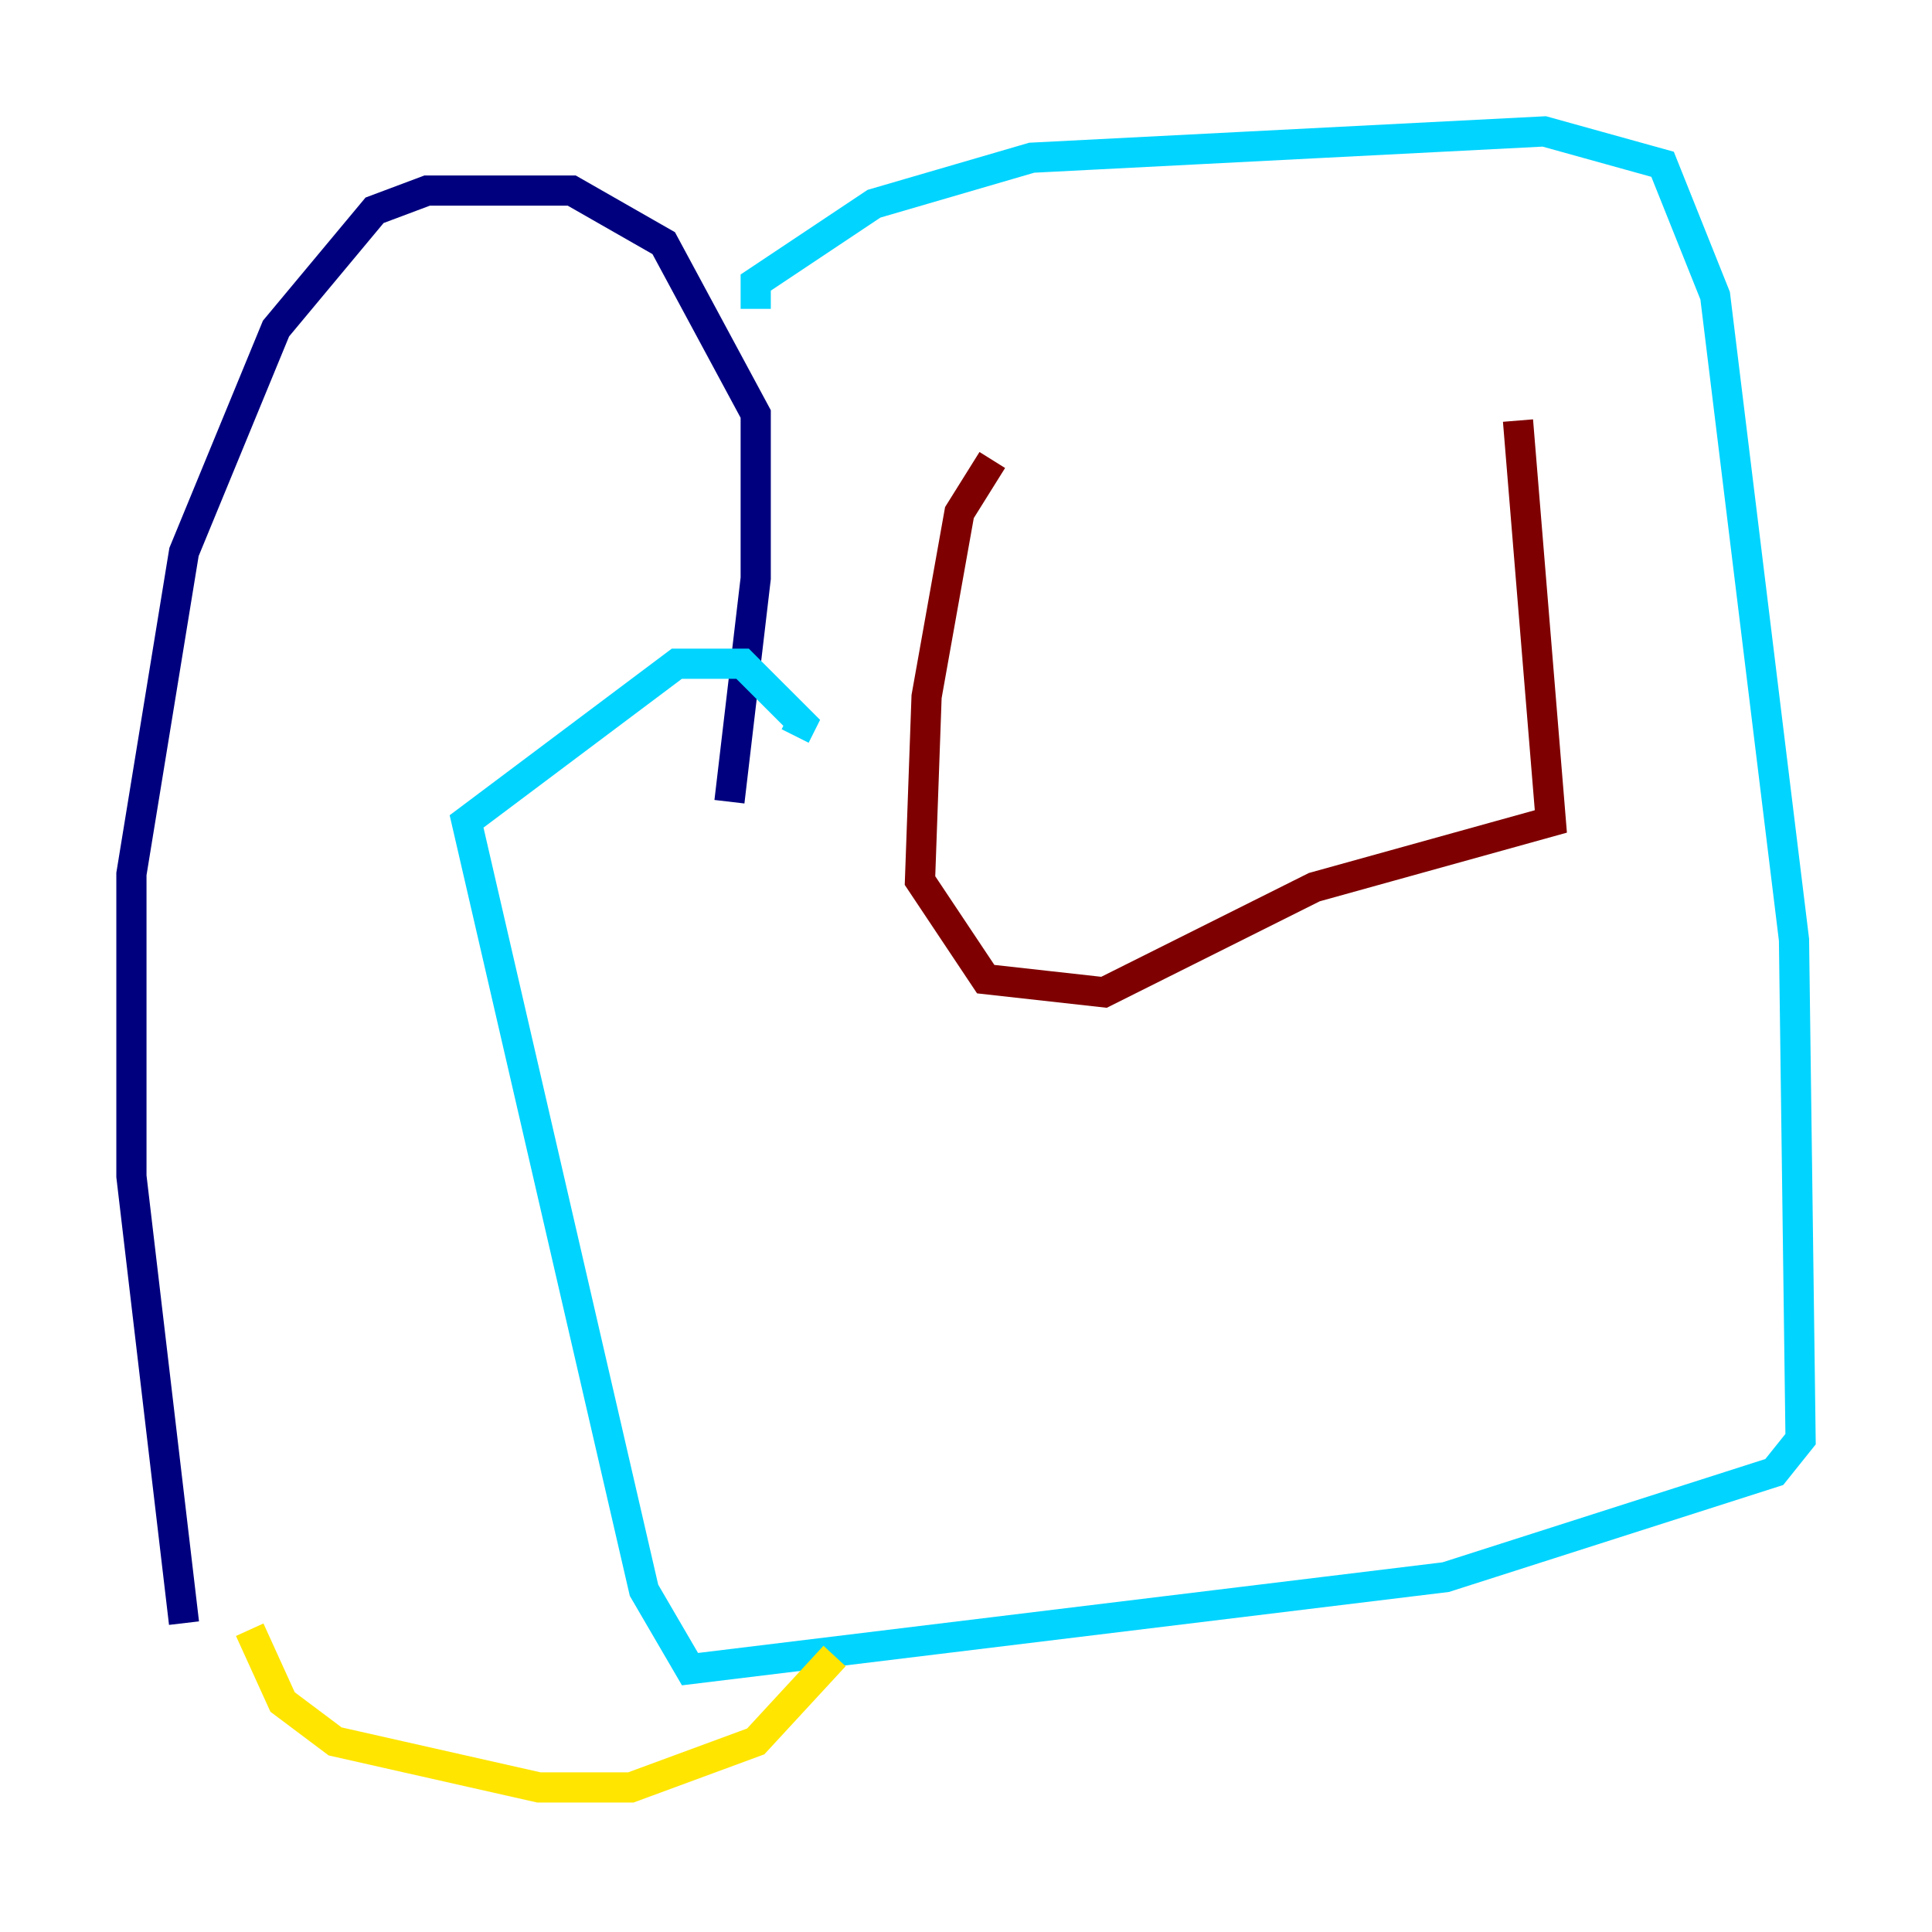 <?xml version="1.0" encoding="utf-8" ?>
<svg baseProfile="tiny" height="128" version="1.2" viewBox="0,0,128,128" width="128" xmlns="http://www.w3.org/2000/svg" xmlns:ev="http://www.w3.org/2001/xml-events" xmlns:xlink="http://www.w3.org/1999/xlink"><defs /><polyline fill="none" points="48.327,53.116 50.068,38.313 50.068,27.429 43.973,16.109 37.878,12.626 28.299,12.626 24.816,13.932 18.286,21.769 12.191,36.571 8.707,57.905 8.707,77.932 12.191,107.537" stroke="#00007f" stroke-width="2" /><polyline fill="none" points="50.068,20.463 50.068,18.721 57.905,13.497 68.354,10.449 102.313,8.707 110.15,10.884 113.633,19.592 118.857,62.258 119.293,95.347 117.551,97.524 95.782,104.49 45.714,110.585 42.667,105.361 30.912,54.422 44.843,43.973 49.197,43.973 53.116,47.891 52.68,48.762" stroke="#00d4ff" stroke-width="2" /><polyline fill="none" points="16.544,107.973 18.721,112.762 22.204,115.374 35.701,118.422 41.796,118.422 50.068,115.374 55.292,109.714" stroke="#ffe500" stroke-width="2" /><polyline fill="none" points="65.742,30.476 63.565,33.959 61.388,46.15 60.952,58.34 65.306,64.871 73.143,65.742 87.075,58.776 102.748,54.422 100.571,27.864" stroke="#7f0000" stroke-width="2" /></svg>